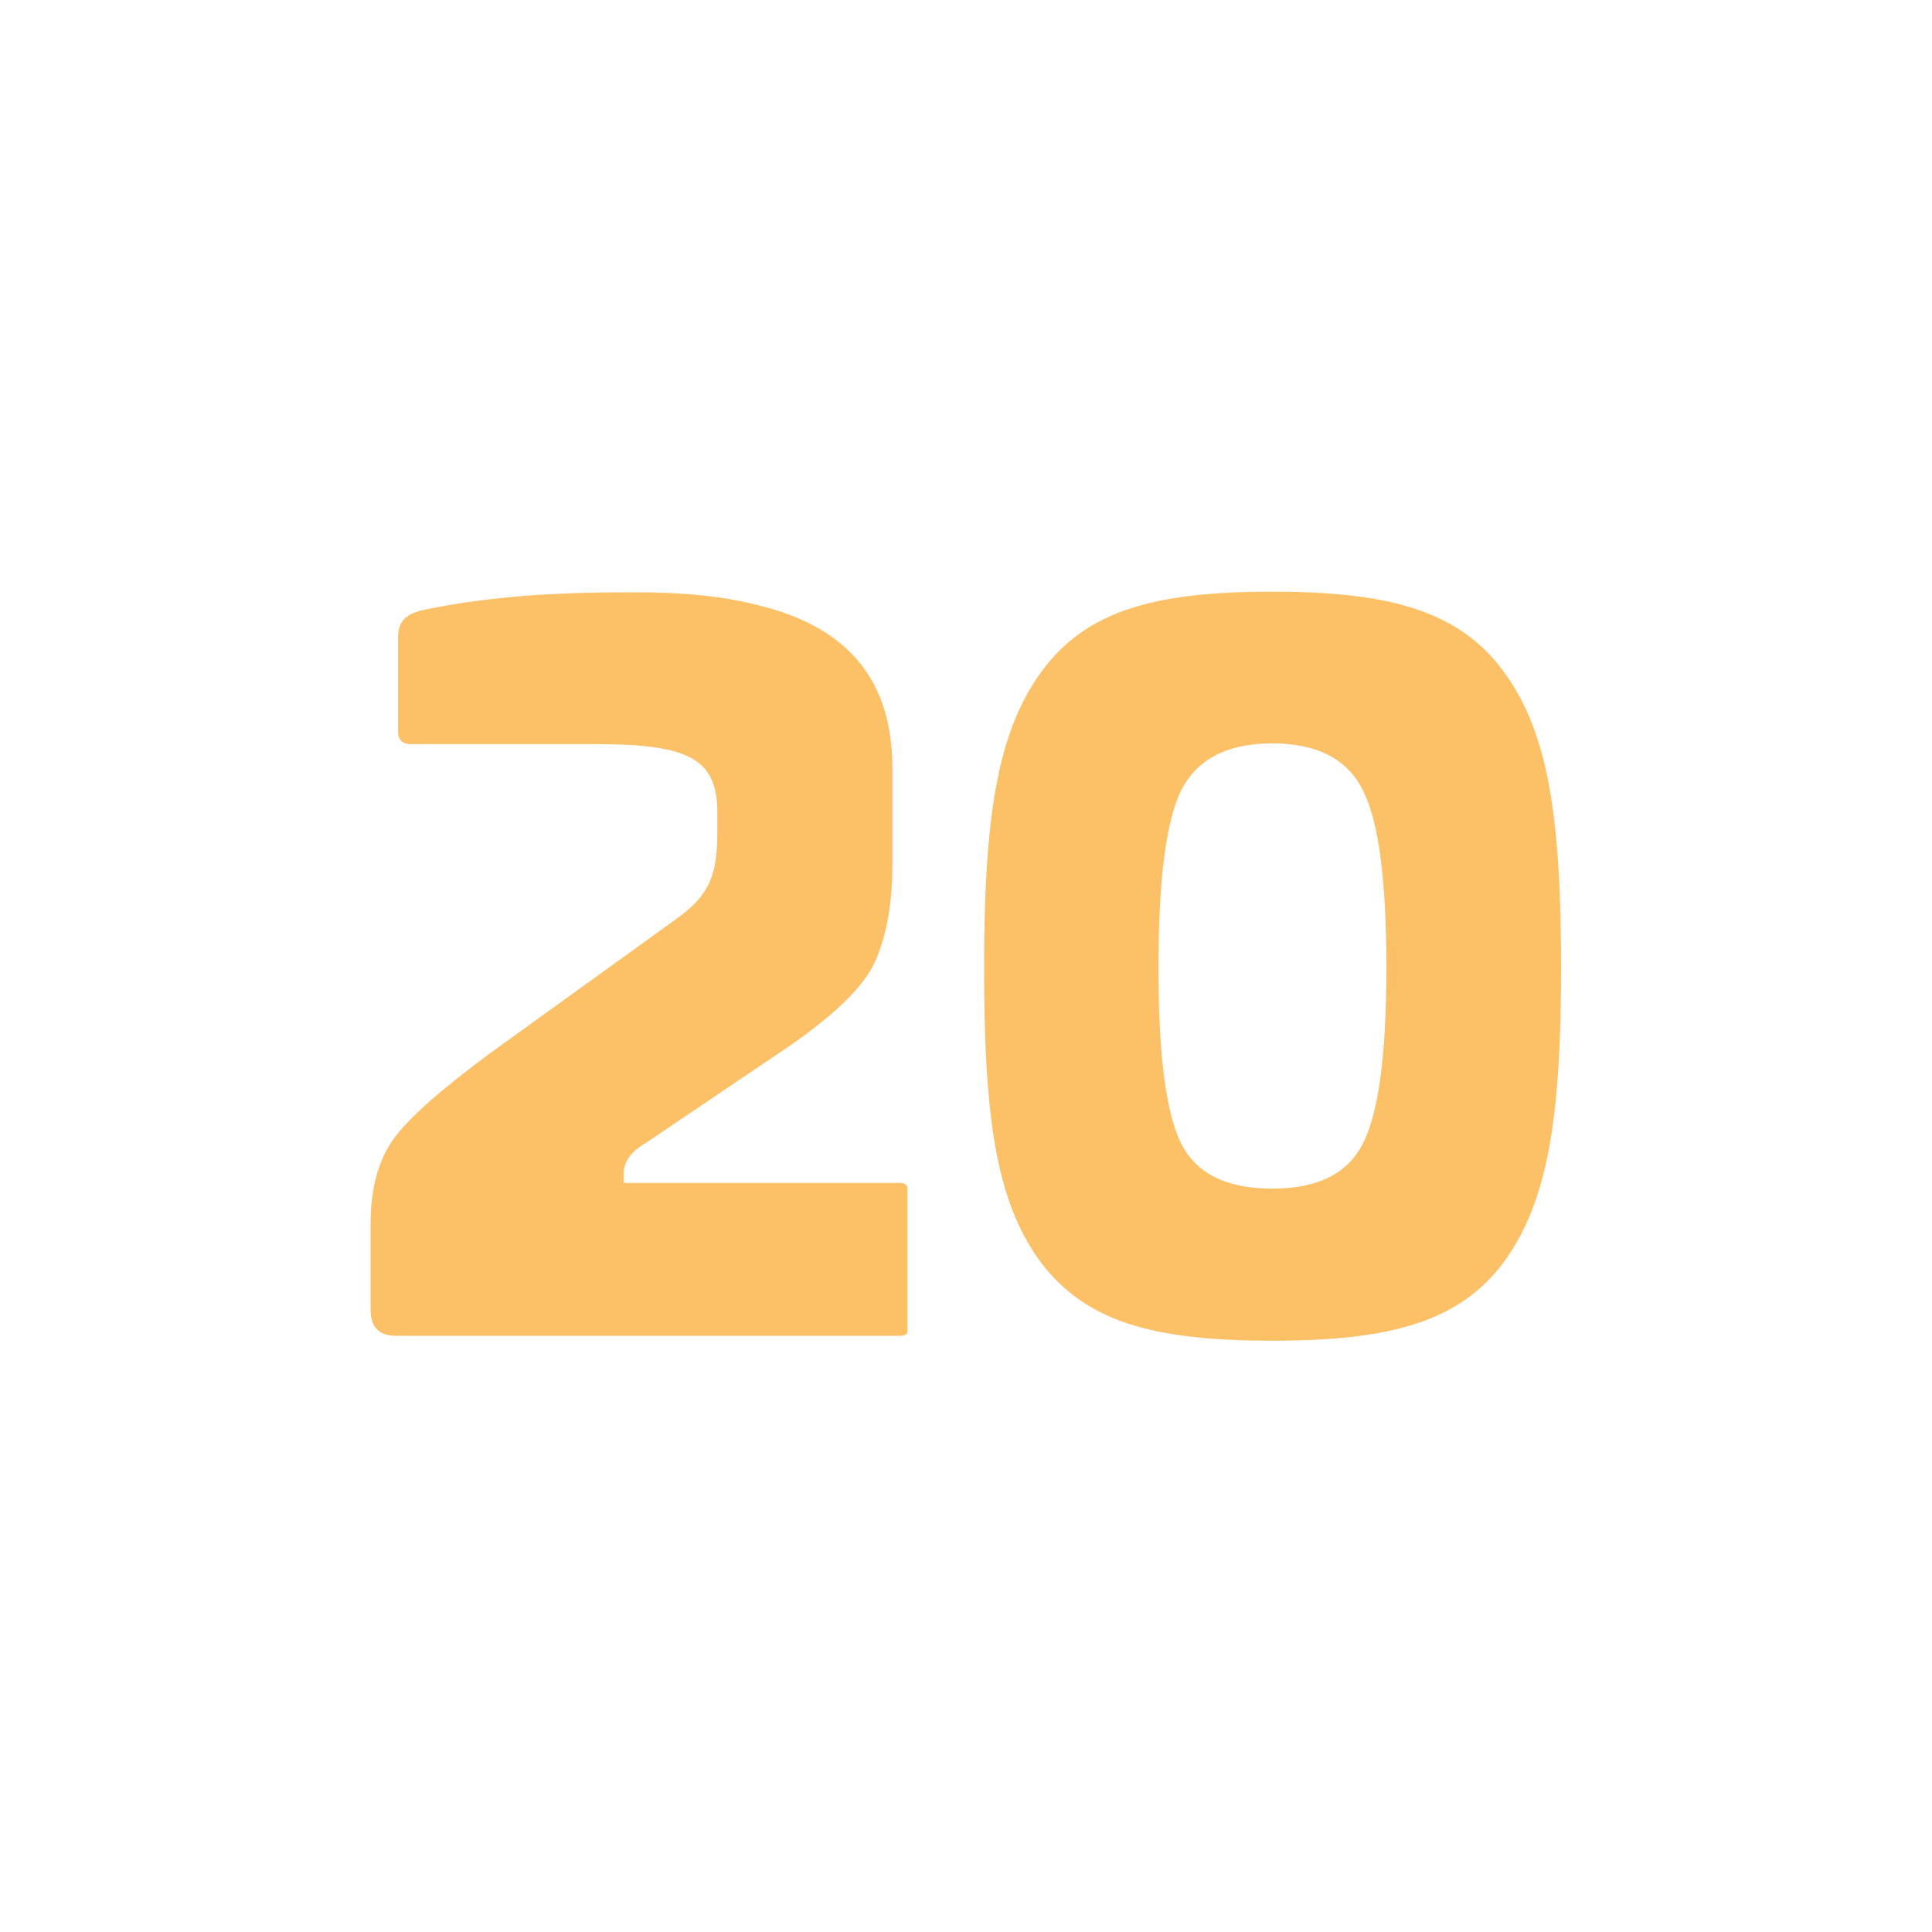 <?xml version="1.0" standalone="no"?>
<svg xmlns="http://www.w3.org/2000/svg" version="1.1" xmlns:xlink="http://www.w3.org/1999/xlink" width="512" height="512" x="0" y="0" viewBox="0 0 512 512" style="enable-background:new 0 0 512 512" xml:space="preserve" class=""><g><path d="M206 161.8c18.2 5.8 30.5 18 30.5 41.8v25.2c0 10.5-1.5 19-4.5 25.8s-10.5 14-22.2 22.2l-38.5 26c-4 2.3-6 5-6 8.2v2.5h73.2c1.2 0 2 .5 2 1.5v37.5c0 1-.5 1.5-1.8 1.5H105c-4.5 0-6.8-2.2-6.8-7v-22.5c0-9.8 2.2-17.5 6.5-23.2s12.8-13 25.2-22.2l50.2-36.2c8-6 10-11.2 10-22.5v-5c0-14-7-18.2-32-18.2H109c-2.2 0-3.5-1-3.5-3.2v-25c0-4.2 1.8-6 6-7.2 14.8-3.2 32.2-4.8 52.5-4.8 16.8-.2 29 .8 42 4.8zM398.5 178c11.8 16 15.2 38.5 15.2 78.5 0 39.8-3.5 62-15.2 78-11.8 15.8-30 20.8-61.2 20.8-31.8 0-49.5-5-61.5-20.8-11.8-16-15-38.2-15-78 0-40 3.5-62.5 15.2-78.5s29.5-21.2 61.2-21.2c31.3 0 49.6 5.2 61.3 21.2zM313 303c4 8 12 12 24.2 12 12 0 20-4 24-12 4.2-8.2 6.2-23.8 6.2-46.5 0-23.2-2-38.8-6.2-47-4-8.2-12-12.5-24-12.5s-20 4.2-24.2 12.5c-4 8.2-6 23.8-6 47 0 23 2 38.5 6 46.5z" fill="#fcc066" opacity="1" data-original="#000000"/></g></svg>